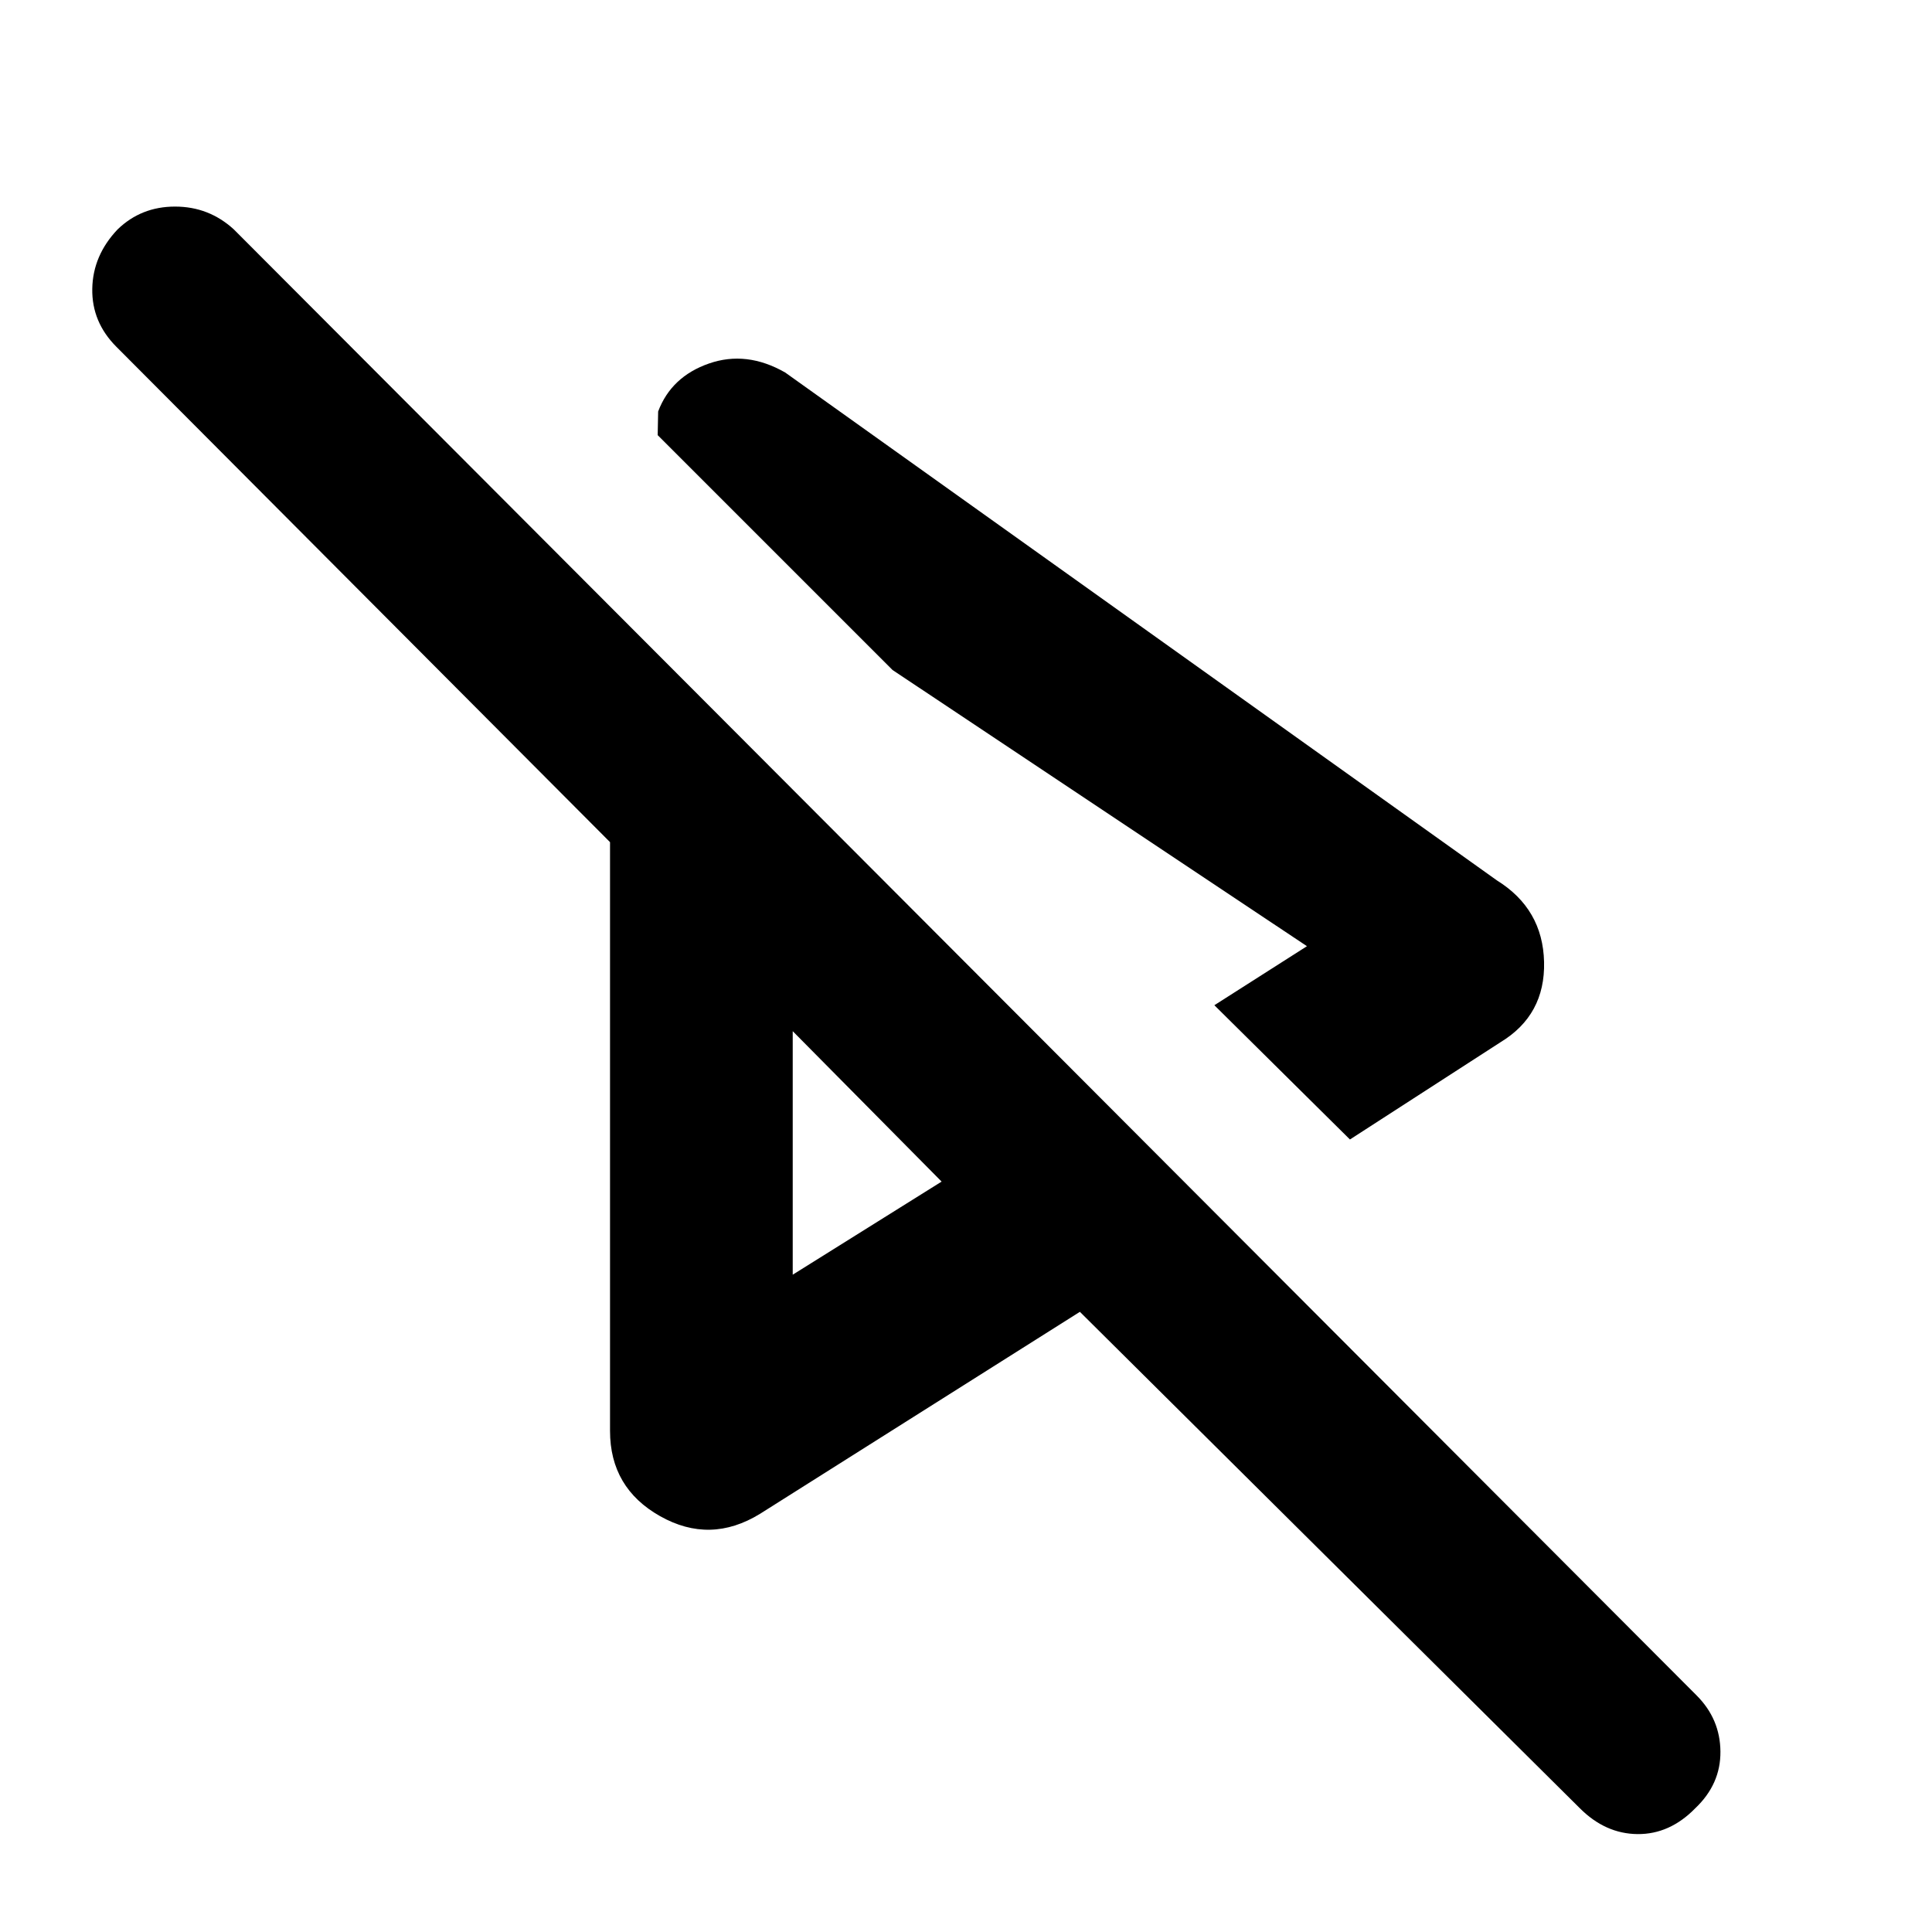 <svg xmlns="http://www.w3.org/2000/svg" height="40" viewBox="0 -960 960 960" width="40"><path d="m670.78-393.8-67.37-66.71 46-29.33-205.92-137.25L326.8-743.78l.23-11.77q6.55-17.31 25.24-23.82 18.69-6.52 37.89 4.47l353.59 252.33q22.87 14.18 23.49 40.57.62 26.39-21.69 39.9l-74.77 48.3ZM785.04-61.47 536.59-308.16 377.62-207.77q-24.72 15.18-49.61 1.15T303.12-249v-292.54L57.86-787.65q-12.29-12.29-12.01-28.84.28-16.55 12.57-29.51 11.73-11.35 28.56-11.35T116.2-846l726.81 728.42q11.73 11.72 11.86 27.92.14 16.2-12.52 28.19-12.67 12.96-28.66 12.82-15.98-.15-28.65-12.82ZM393.9-447.61Zm0 121 73.98-46.26-73.98-74.74v121Zm255.51-163.23Z"/></svg>
